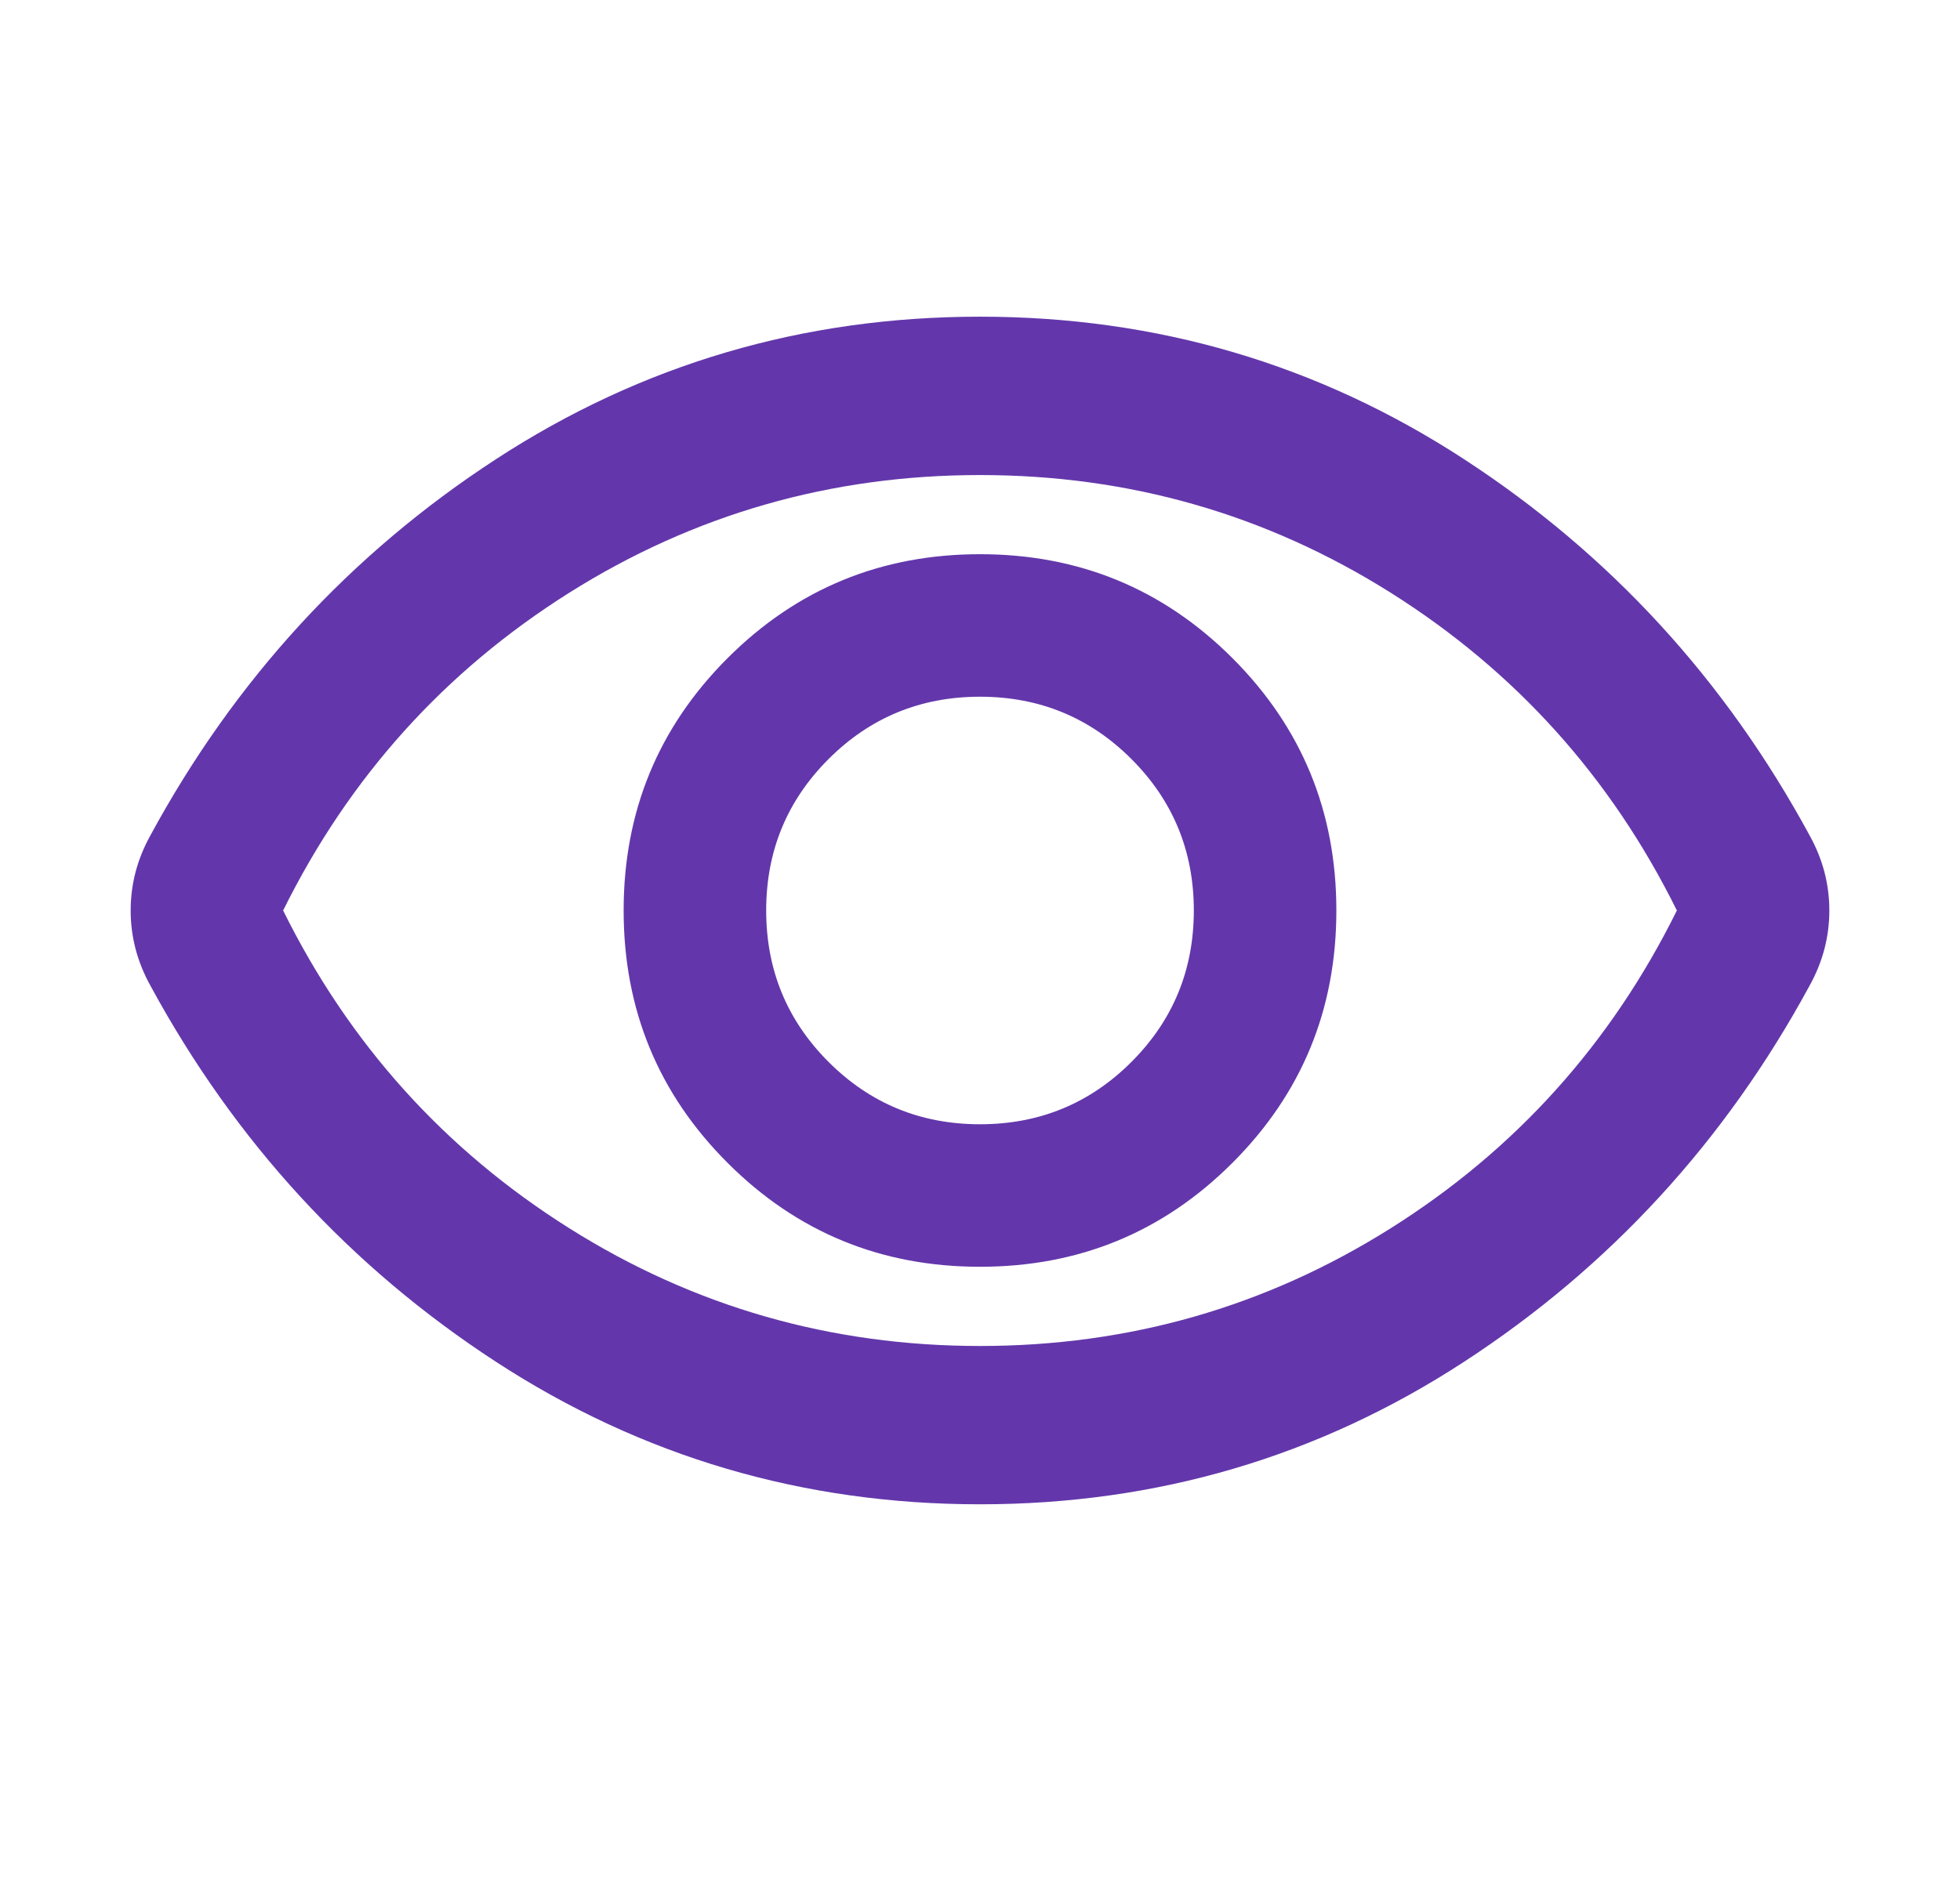 <svg viewBox="0 0 33 32" fill="none" xmlns="http://www.w3.org/2000/svg">
<mask id="mask0_2010_6057" style="mask-type:alpha" maskUnits="userSpaceOnUse" x="0" y="0" width="33" height="32">
<rect x="0.5" width="32" height="32" fill="#D9D9D9"/>
</mask>
<g mask="url(#mask0_2010_6057)">
<path d="M16.5 21.333C18.167 21.333 19.583 20.75 20.75 19.583C21.917 18.417 22.5 17 22.5 15.333C22.5 13.667 21.917 12.25 20.75 11.083C19.583 9.917 18.167 9.333 16.5 9.333C14.833 9.333 13.417 9.917 12.25 11.083C11.083 12.25 10.5 13.667 10.5 15.333C10.5 17 11.083 18.417 12.25 19.583C13.417 20.75 14.833 21.333 16.5 21.333ZM16.5 18.933C15.5 18.933 14.65 18.583 13.95 17.883C13.25 17.183 12.9 16.333 12.9 15.333C12.9 14.333 13.25 13.483 13.95 12.783C14.65 12.083 15.5 11.733 16.5 11.733C17.5 11.733 18.35 12.083 19.05 12.783C19.75 13.483 20.1 14.333 20.1 15.333C20.1 16.333 19.75 17.183 19.05 17.883C18.35 18.583 17.5 18.933 16.5 18.933ZM16.5 25.333C13.522 25.333 10.806 24.533 8.35 22.933C5.894 21.333 3.956 19.222 2.533 16.6C2.422 16.4 2.339 16.194 2.283 15.983C2.228 15.772 2.2 15.556 2.2 15.333C2.2 15.111 2.228 14.894 2.283 14.683C2.339 14.472 2.422 14.267 2.533 14.067C3.956 11.444 5.894 9.333 8.35 7.733C10.806 6.133 13.522 5.333 16.5 5.333C19.478 5.333 22.195 6.133 24.65 7.733C27.106 9.333 29.044 11.444 30.467 14.067C30.578 14.267 30.661 14.472 30.717 14.683C30.772 14.894 30.8 15.111 30.8 15.333C30.8 15.556 30.772 15.772 30.717 15.983C30.661 16.194 30.578 16.4 30.467 16.6C29.044 19.222 27.106 21.333 24.65 22.933C22.195 24.533 19.478 25.333 16.5 25.333ZM16.5 22.667C19.011 22.667 21.317 22.006 23.417 20.683C25.517 19.361 27.122 17.578 28.233 15.333C27.122 13.089 25.517 11.306 23.417 9.983C21.317 8.661 19.011 8 16.5 8C13.989 8 11.683 8.661 9.583 9.983C7.483 11.306 5.878 13.089 4.767 15.333C5.878 17.578 7.483 19.361 9.583 20.683C11.683 22.006 13.989 22.667 16.5 22.667Z" fill="#6337AB"/>
</g>
</svg>
